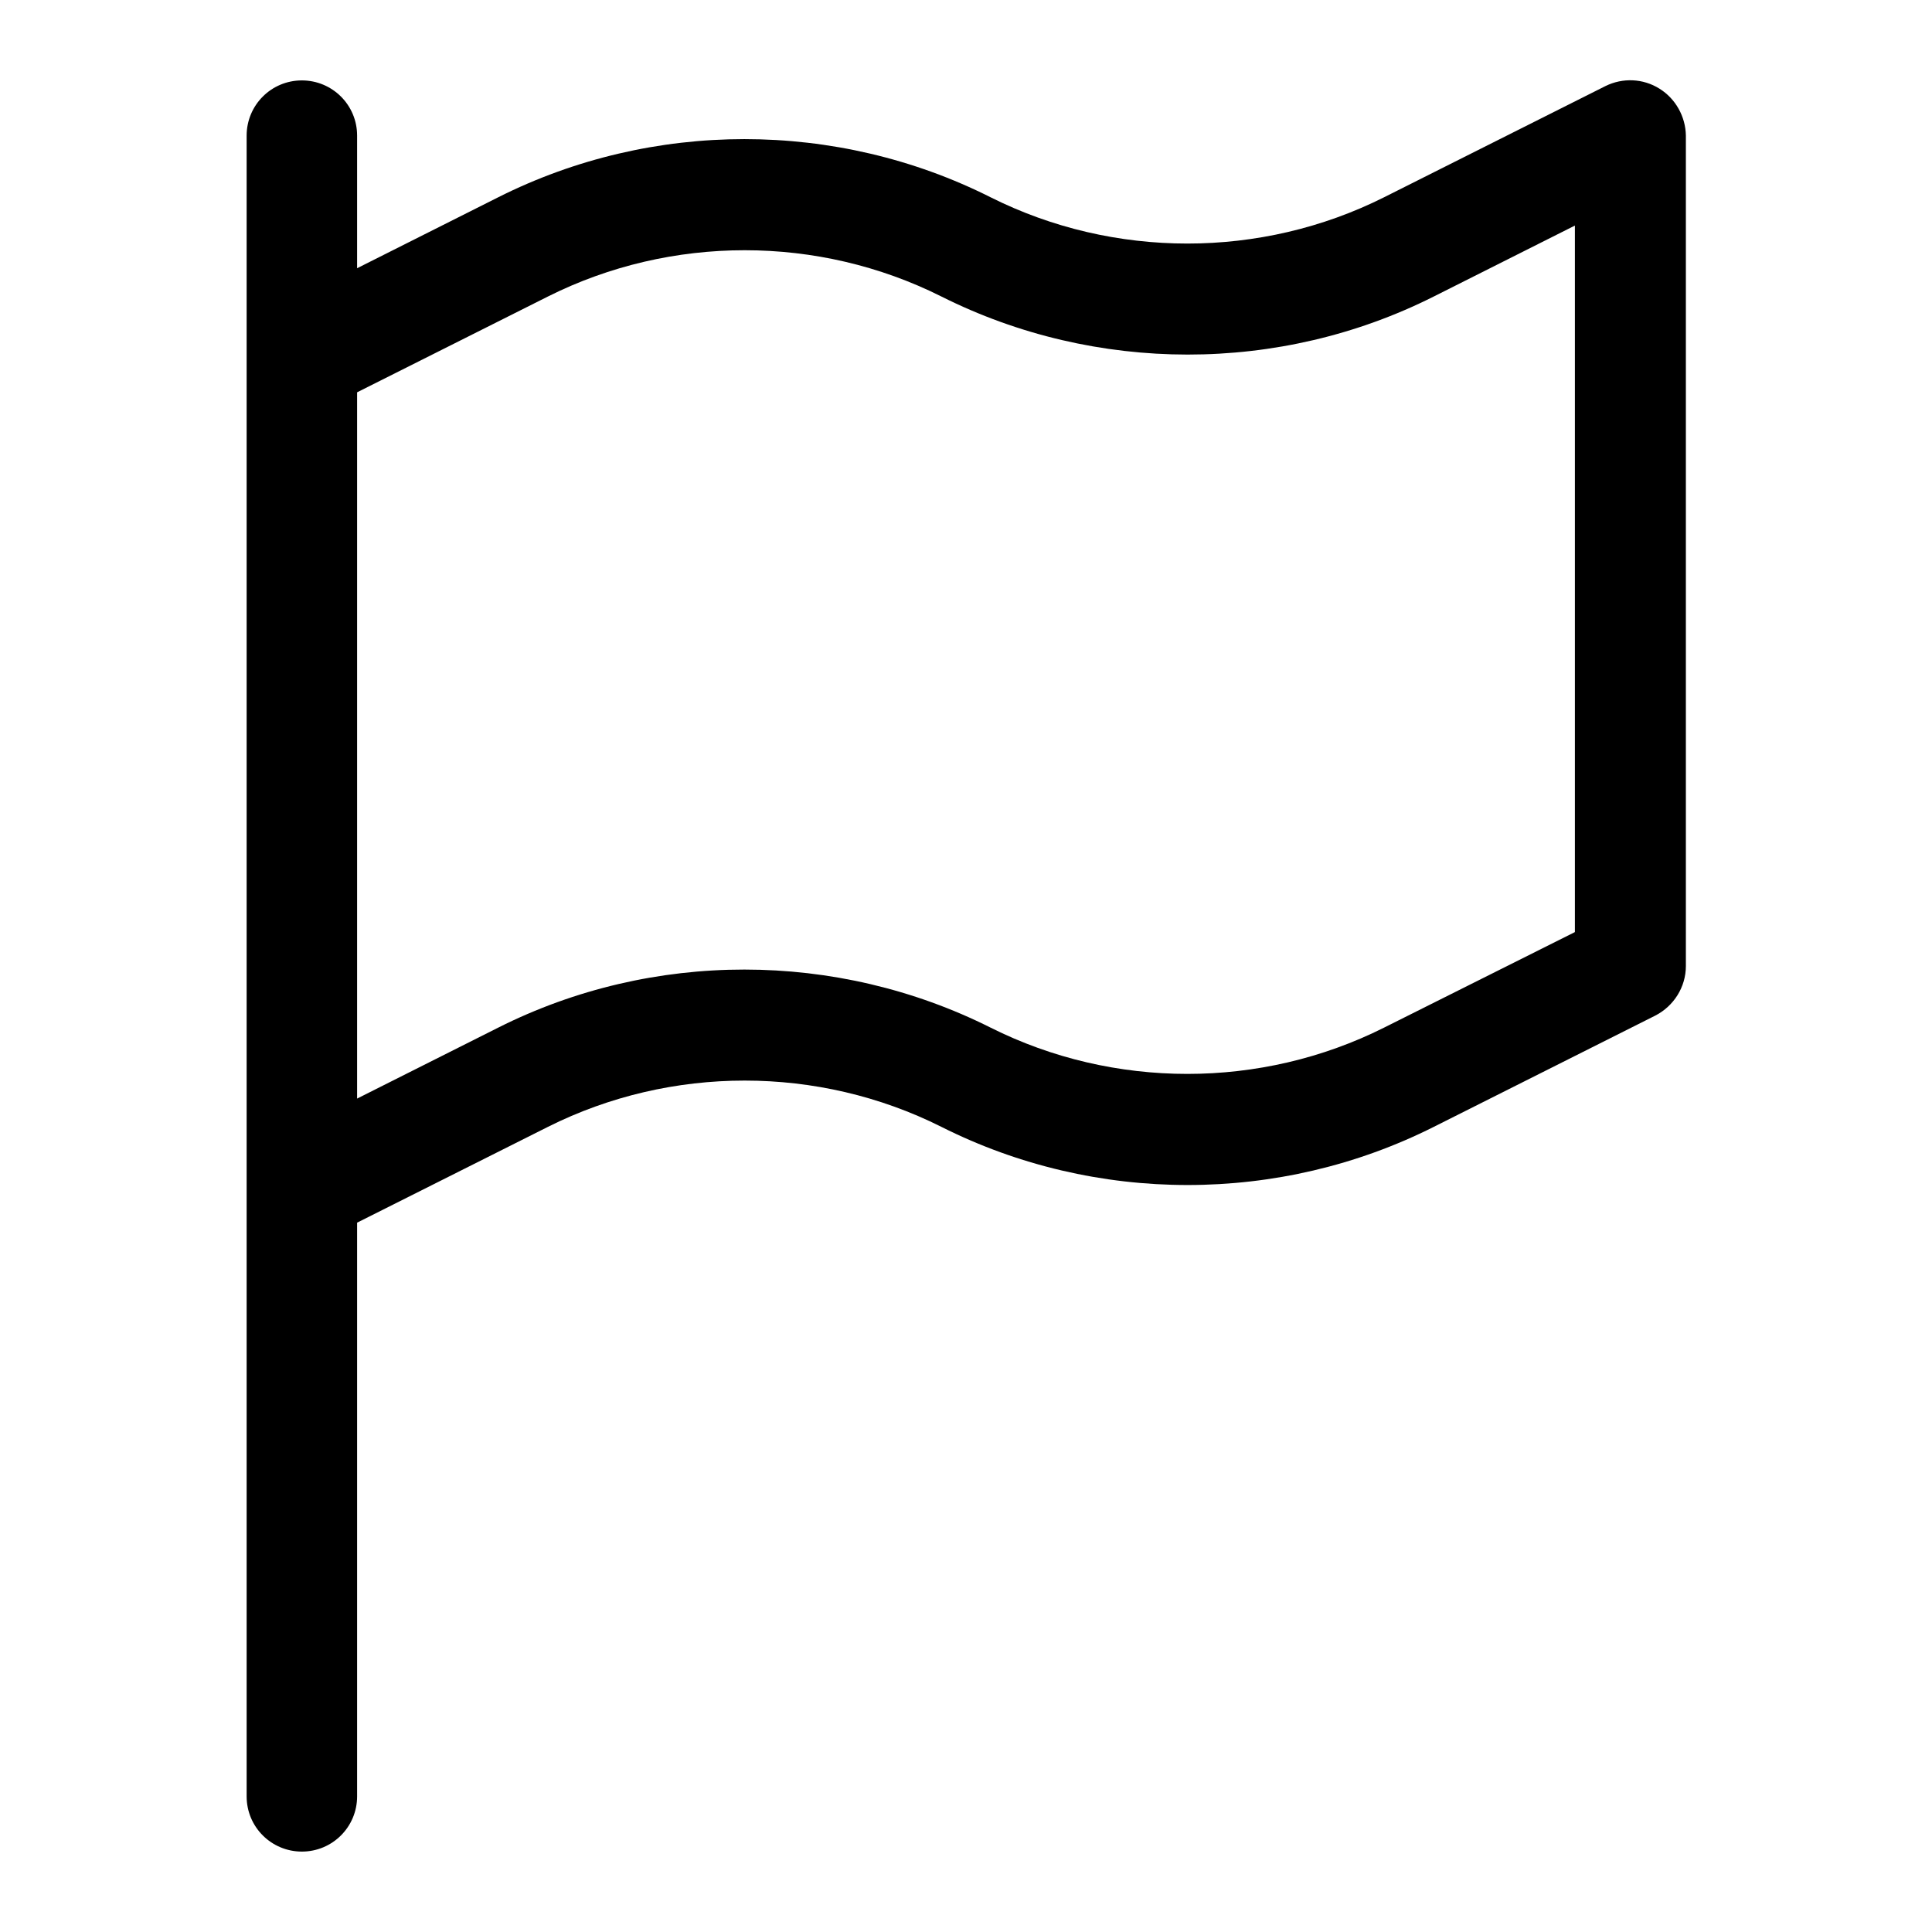 <?xml version="1.0" encoding="utf-8"?>
<!-- Generator: Adobe Illustrator 26.1.0, SVG Export Plug-In . SVG Version: 6.00 Build 0)  -->
<svg version="1.1" id="Layer_1" xmlns="http://www.w3.org/2000/svg" xmlns:xlink="http://www.w3.org/1999/xlink" x="0px" y="0px"
	 viewBox="0 0 752 752" style="enable-background:new 0 0 752 752;" xml:space="preserve">
<path d="M645.9,34.5c-6.4-4-14.3-4.3-21-1l-86.2,43.3c-47.9,24-105.2,24-153.1,0c-60-30.2-131.7-30.2-191.7,0L139,104.4V52.8
	c0-12-9.7-21.5-21.5-21.5c-11.9,0-21.5,9.6-21.5,21.5v646.4c0,12,9.7,21.5,21.5,21.5c11.9,0,21.5-9.6,21.5-21.5V475.9l74.3-37.3
	c47.9-24,105.2-24,153.1,0c60,30.2,131.7,30.2,191.7,0l86.2-43.3c7.2-3.7,11.9-11.1,11.9-19.3V52.8
	C656.1,45.4,652.2,38.4,645.9,34.5L645.9,34.5z M613,362.8L538.7,400c-47.9,24-105.2,24-153.1,0c-60-30.1-131.7-30.2-191.7,0
	L139,427.6V152.7l74.3-37.3c47.9-24,105.2-24,153.1,0c60,30.1,131.7,30.2,191.7,0L613,87.8V362.8z"/>
</svg>
